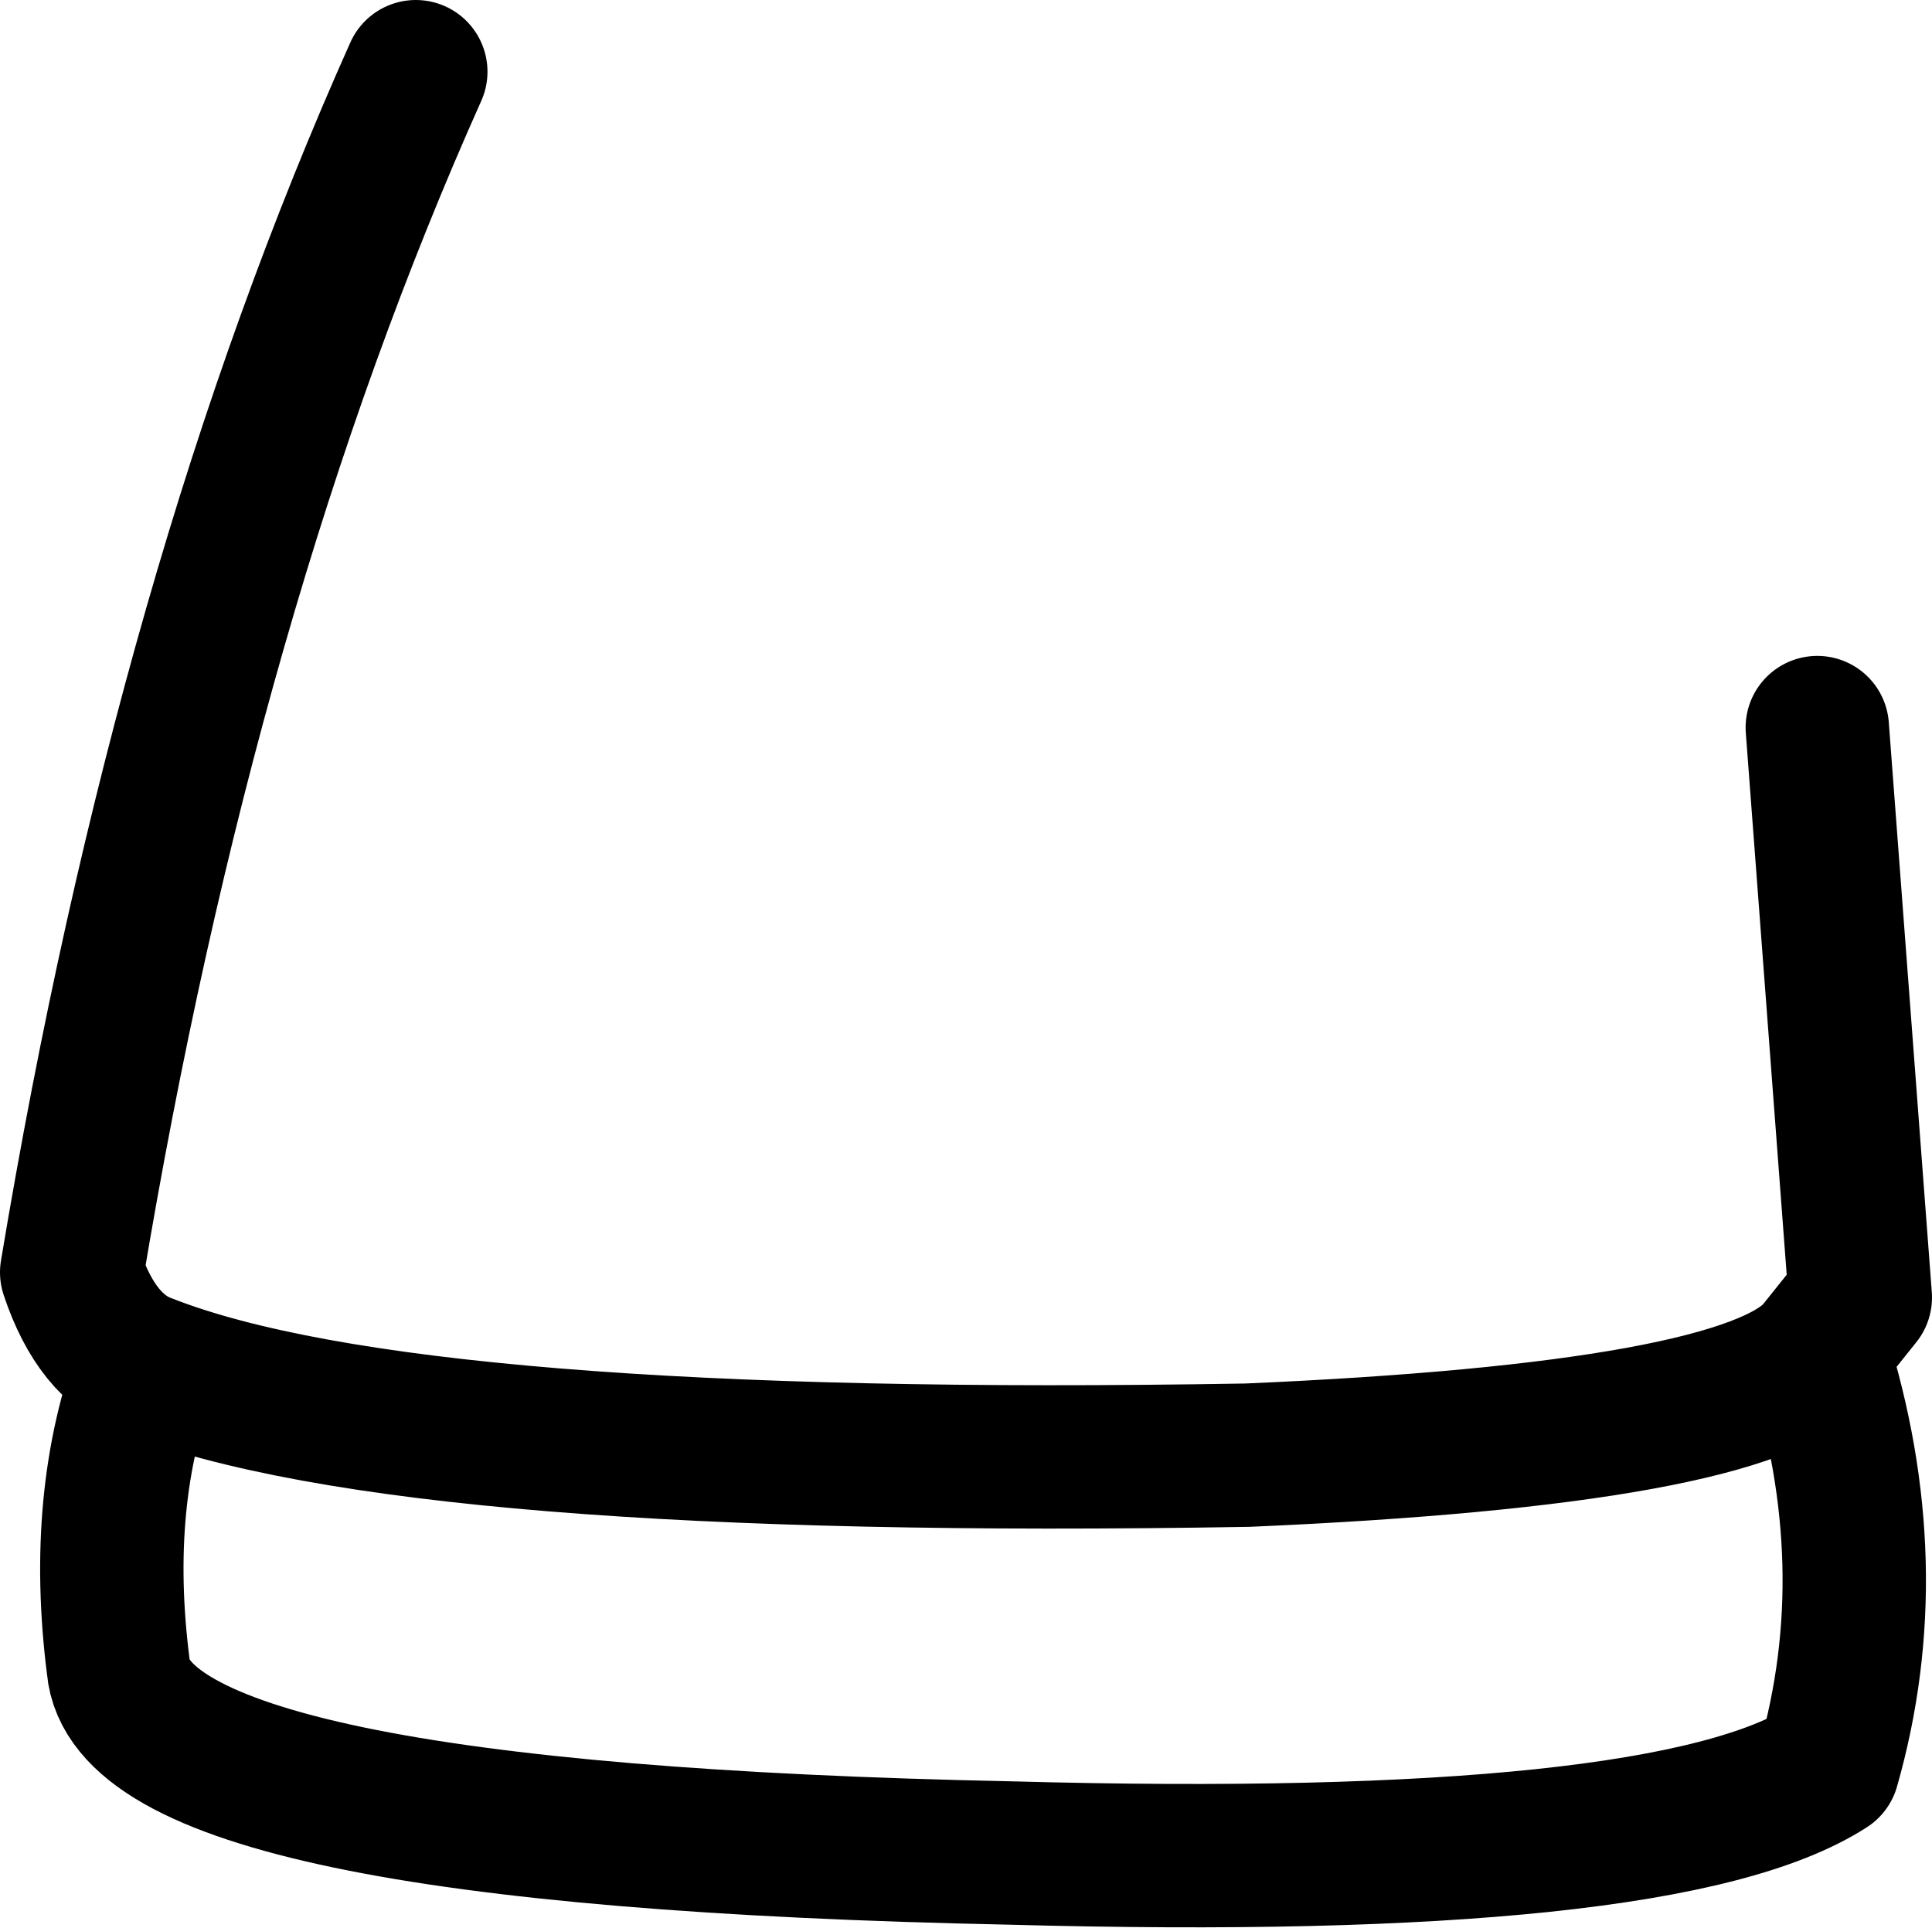 <?xml version="1.0" encoding="UTF-8" standalone="no"?>
<svg xmlns:xlink="http://www.w3.org/1999/xlink" height="26.9px" width="26.95px" xmlns="http://www.w3.org/2000/svg">
  <g transform="matrix(1.0, 0.0, 0.0, 1.0, 13.5, 13.45)">
    <path d="M-7.7 -12.45 Q-10.9 -5.3 -12.5 4.3 -12.15 5.35 -11.45 5.6 -7.75 7.05 3.9 6.85 10.85 6.55 11.85 5.4 L12.45 4.65 11.85 -3.3 M-11.45 5.6 Q-12.15 7.45 -11.85 9.8 -11.65 12.15 0.6 12.4 9.75 12.65 12.0 11.2 12.8 8.4 11.85 5.4" fill="none" stroke="#000000" stroke-linecap="round" stroke-linejoin="round" stroke-width="2.0"/>
  </g>
</svg>
